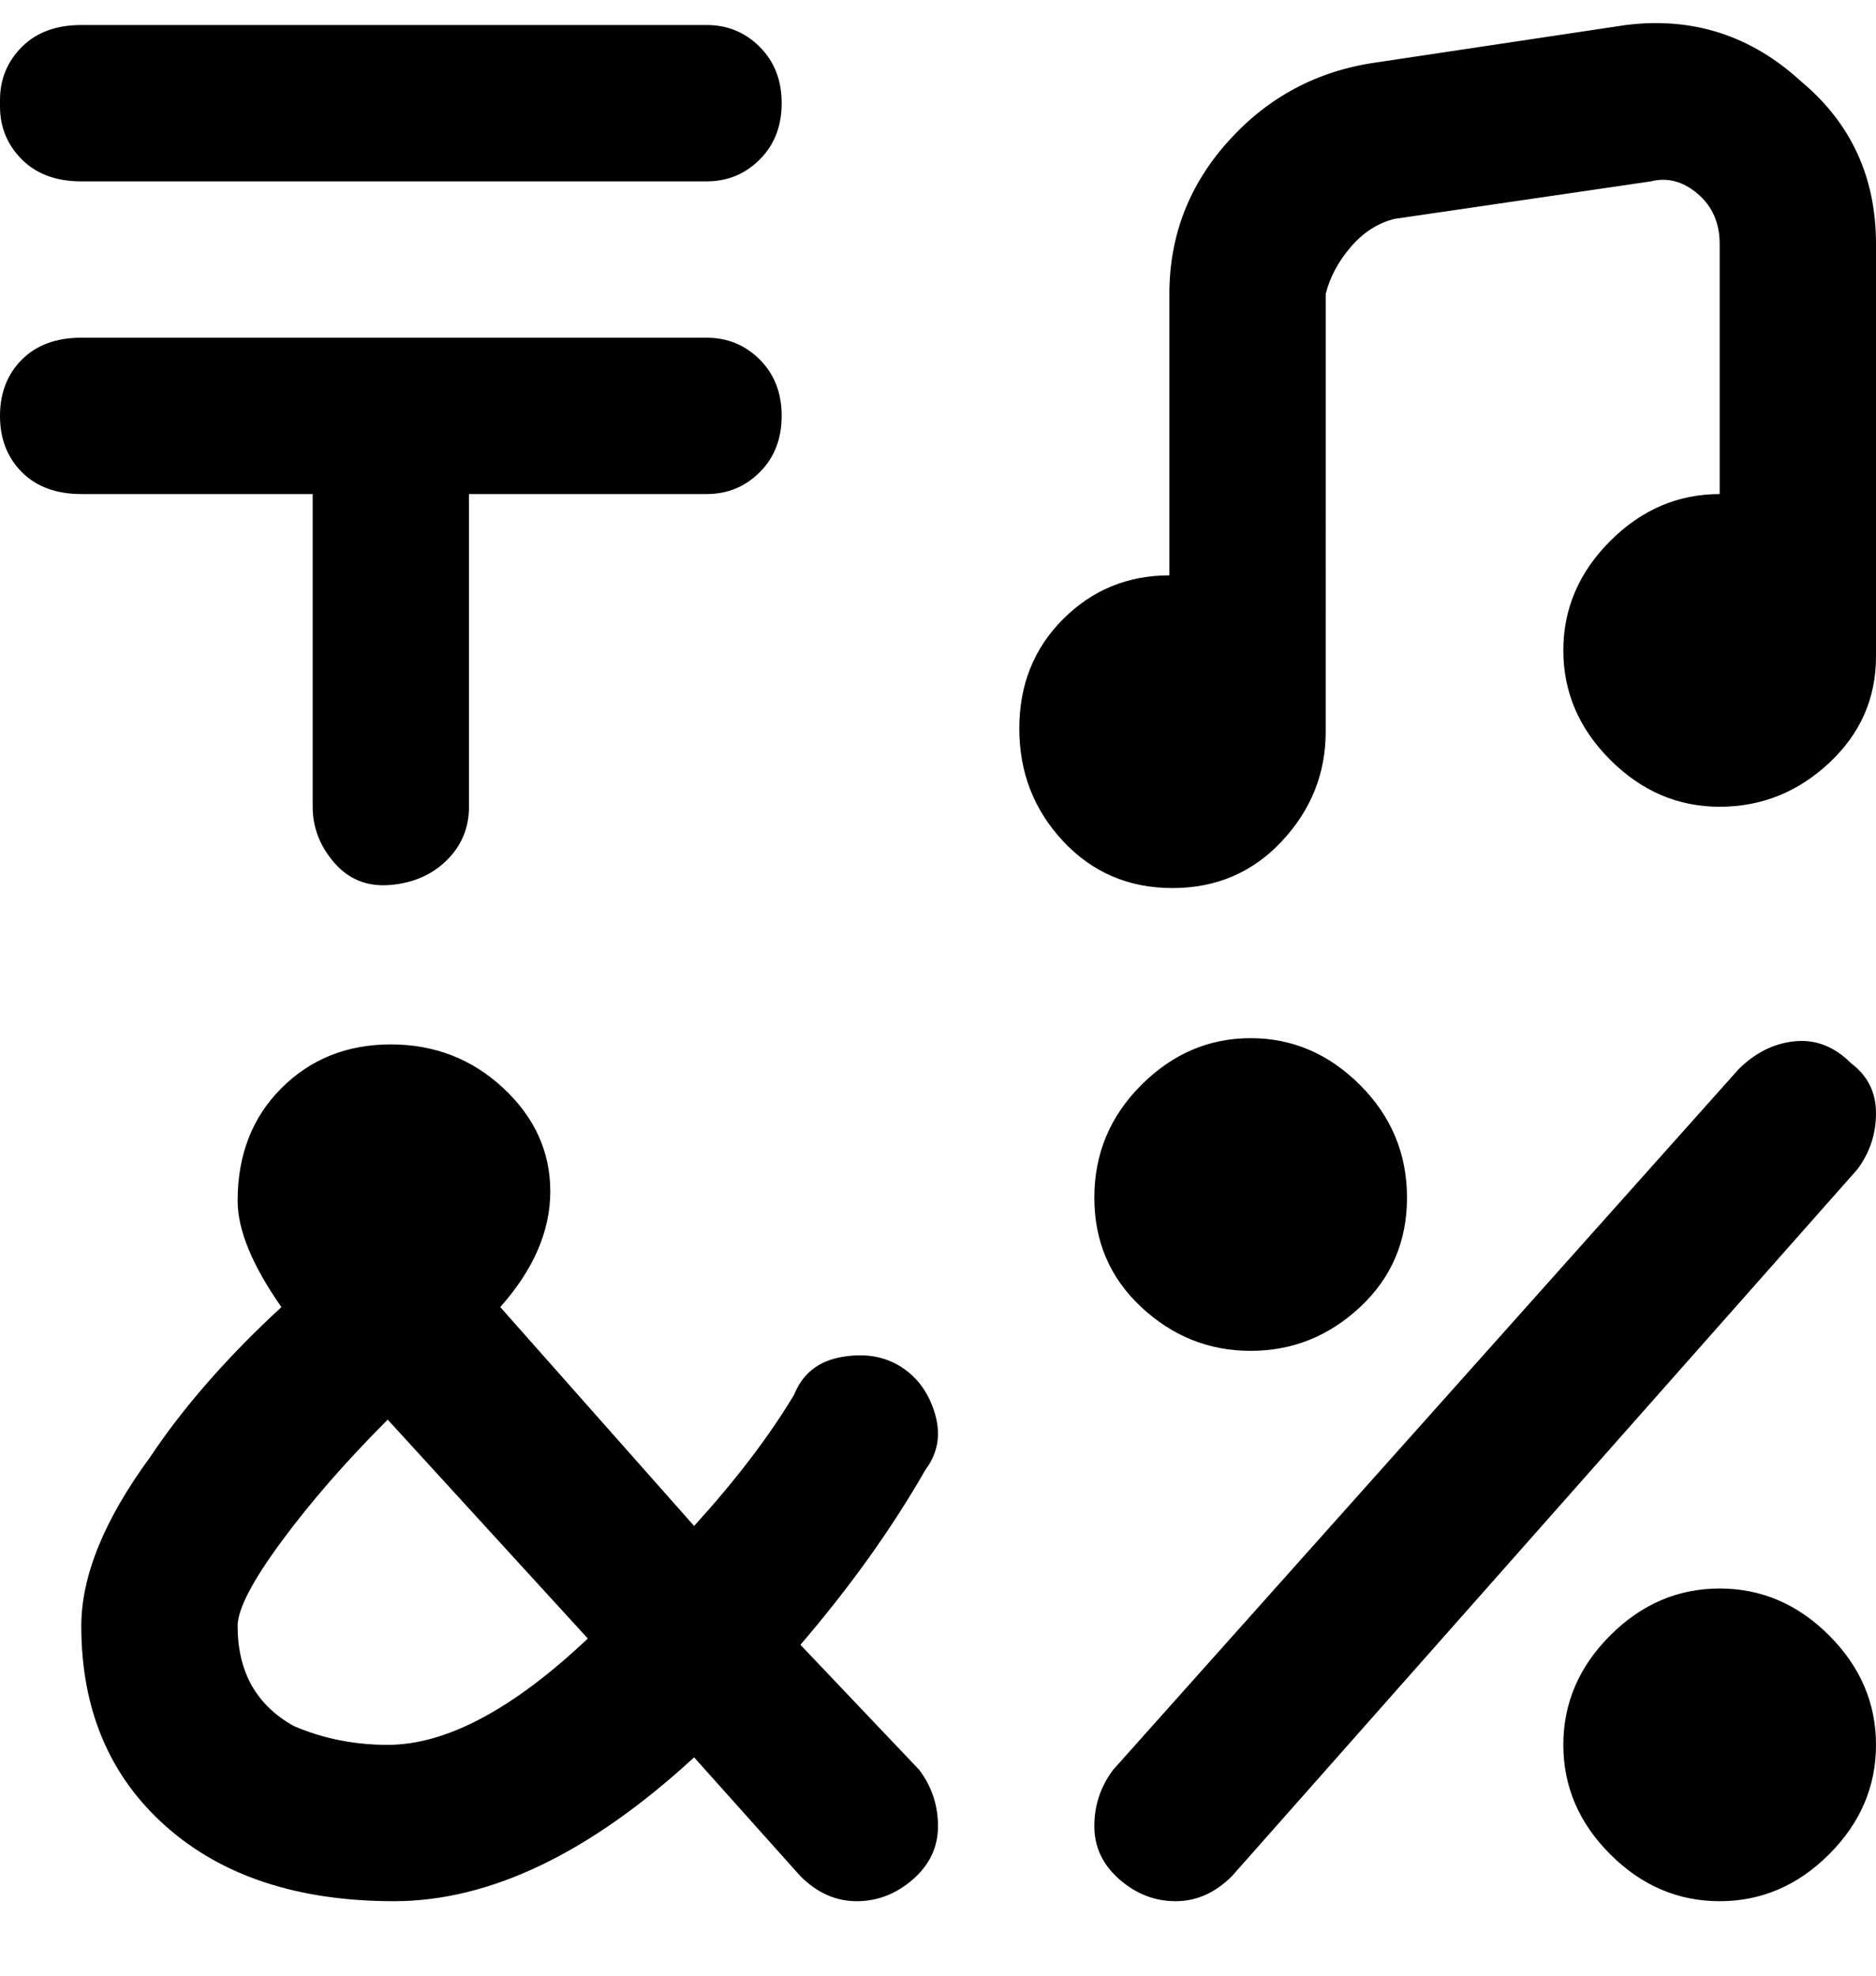 <svg viewBox="0 0 300 316" xmlns="http://www.w3.org/2000/svg"><path d="M0 16q0-5 3.5-8.5T13 4h100q5 0 8.5 3.5t3.5 9q0 5.5-3.5 9T113 29H13q-6 0-9.5-3.5T0 17v-1zm50 113q0 5 3.5 9t9 3.5q5.5-.5 9-4T75 129V79h38q5 0 8.5-3.5t3.5-9q0-5.5-3.5-9T113 54H13q-6 0-9.5 3.5t-3.5 9q0 5.5 3.5 9T13 79h37v50zM288 13q-12-11-28-9l-40 6q-14 2-23.5 12.5T187 47v45q-10 0-17 7t-7 17.5q0 10.5 7 18t17.5 7.5q10.5 0 17.5-7.5t7-17.5V47q1-4 4-7.5t7-4.5l41-6q4-1 7.5 2t3.5 8v40q-10 0-17.5 7.5T250 104q0 10 7.5 17.5T275 129q10 0 17.5-7t7.5-17V39q0-16-12-26zm-13 241q-10 0-17.5 7.5T250 279q0 10 7.5 17.5T275 304q10 0 17.5-7.5T300 279q0-10-7.5-17.5T275 254zm-75-38q10 0 17.5-7t7.5-17.5q0-10.5-7.5-18T200 166q-10 0-17.5 7.5t-7.5 18q0 10.5 7.5 17.5t17.5 7zm96-46q-4-4-9-3.5t-9 4.5L178 283q-3 4-3 9t4 8.5q4 3.5 9 3.5t9-4l100-113q3-4 3-9t-4-8zm-148 65q-8 14-20 28l19 20q3 4 3 9t-4 8.5q-4 3.5-9 3.5t-9-4l-17-19q-25 23-48 23t-36.5-12Q13 280 13 260q0-12 11-27 8-12 21-24-7-10-7-17 0-11 7-18t17.5-7q10.5 0 18 7t7.5 16.5q0 9.5-8 18.5l31 35q10-11 16-21 2-5 7.5-6t9.5 1.5q4 2.5 5.5 7.5t-1.5 9zm-54 27l-32-35q-10 10-17 19.5T38 260q0 11 9 16 7 3 15 3 14 0 32-17z"/></svg>